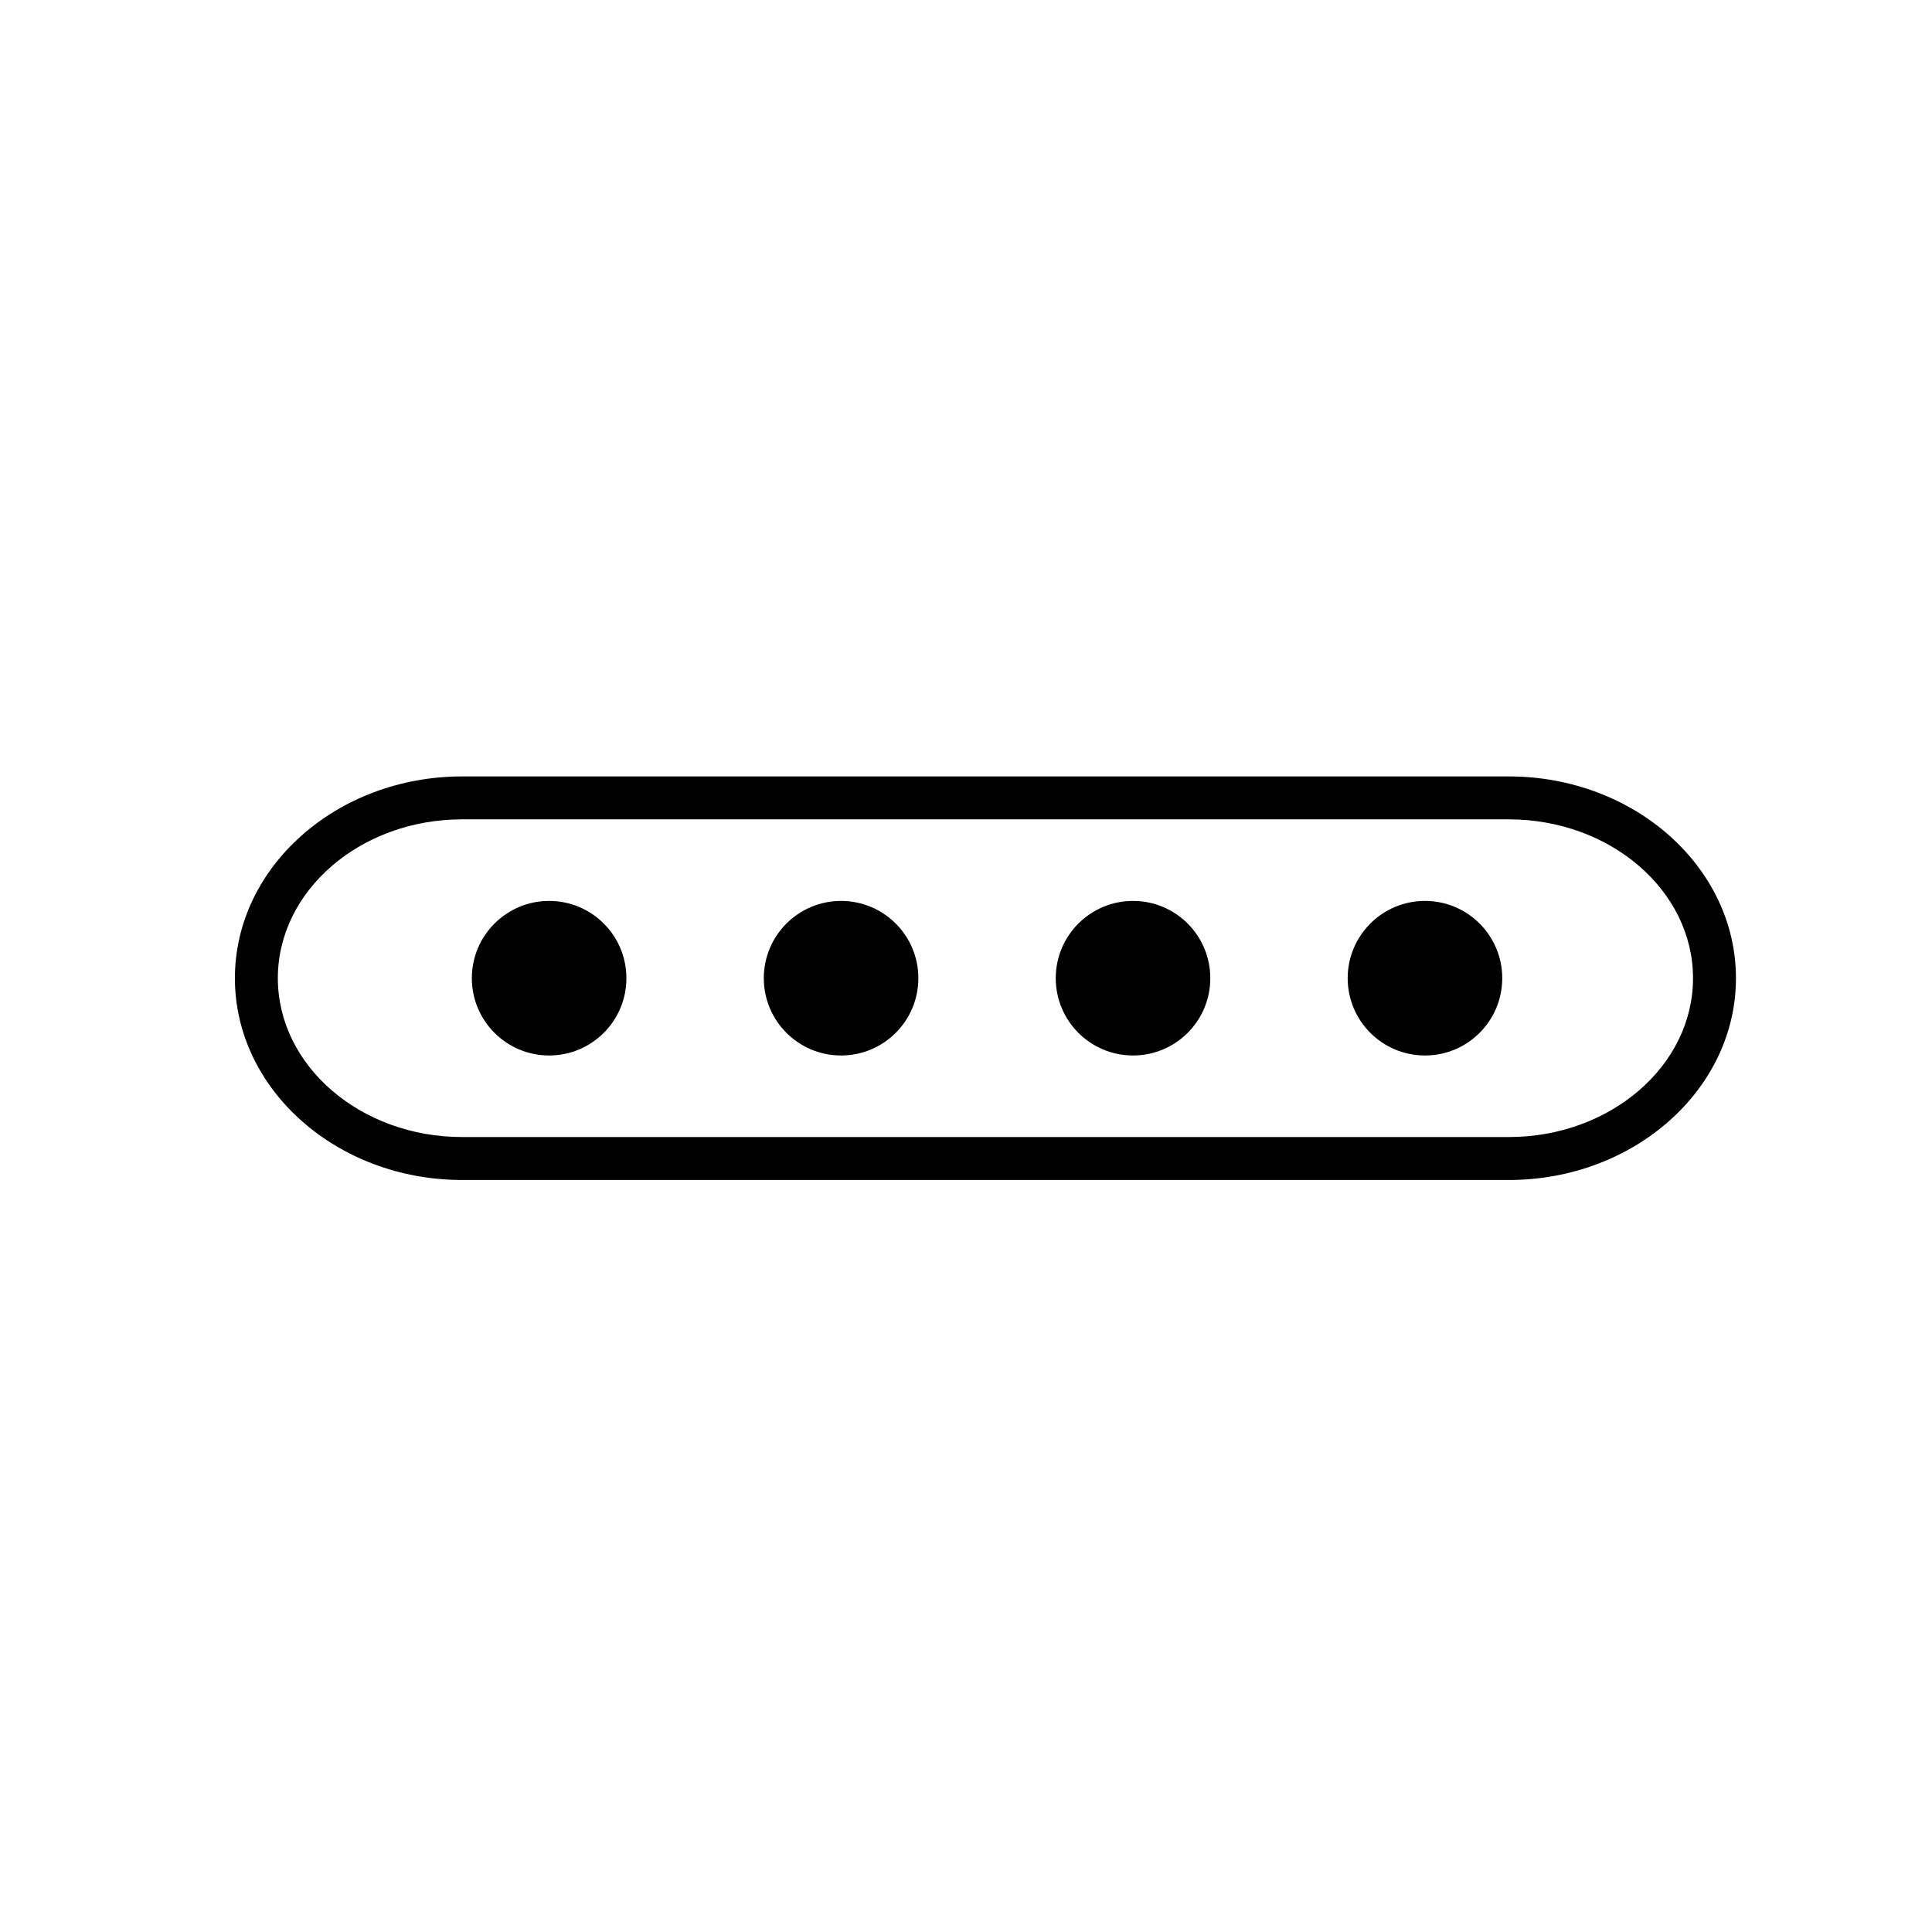 <?xml version="1.0" encoding="utf-8"?>
<!-- Generator: Adobe Illustrator 15.1.0, SVG Export Plug-In . SVG Version: 6.00 Build 0)  -->
<!DOCTYPE svg PUBLIC "-//W3C//DTD SVG 1.1//EN" "http://www.w3.org/Graphics/SVG/1.1/DTD/svg11.dtd">
<svg version="1.1" id="Layer_1" xmlns="http://www.w3.org/2000/svg" xmlns:xlink="http://www.w3.org/1999/xlink" x="0px" y="0px"
	 width="225px" height="225px" viewBox="0 0 225 225" enable-background="new 0 0 225 225" xml:space="preserve">
<path fill="#000000" d="M175.706,137.421H53.822c-14.593,0-26.465-10.542-26.465-23.5s11.872-23.5,26.465-23.5h121.884
	c14.592,0,26.463,10.542,26.463,23.5S190.298,137.421,175.706,137.421z M53.822,95.42c-11.836,0-21.465,8.299-21.465,18.5
	s9.629,18.5,21.465,18.5h121.884c11.835,0,21.463-8.299,21.463-18.5s-9.628-18.5-21.463-18.5H53.822z"/>
<circle fill="#000000" cx="63.951" cy="113.921" r="9"/>
<circle fill="#000000" cx="97.952" cy="113.921" r="9"/>
<circle fill="#000000" cx="131.952" cy="113.921" r="9"/>
<circle fill="#000000" cx="165.951" cy="113.921" r="9"/>
</svg>
